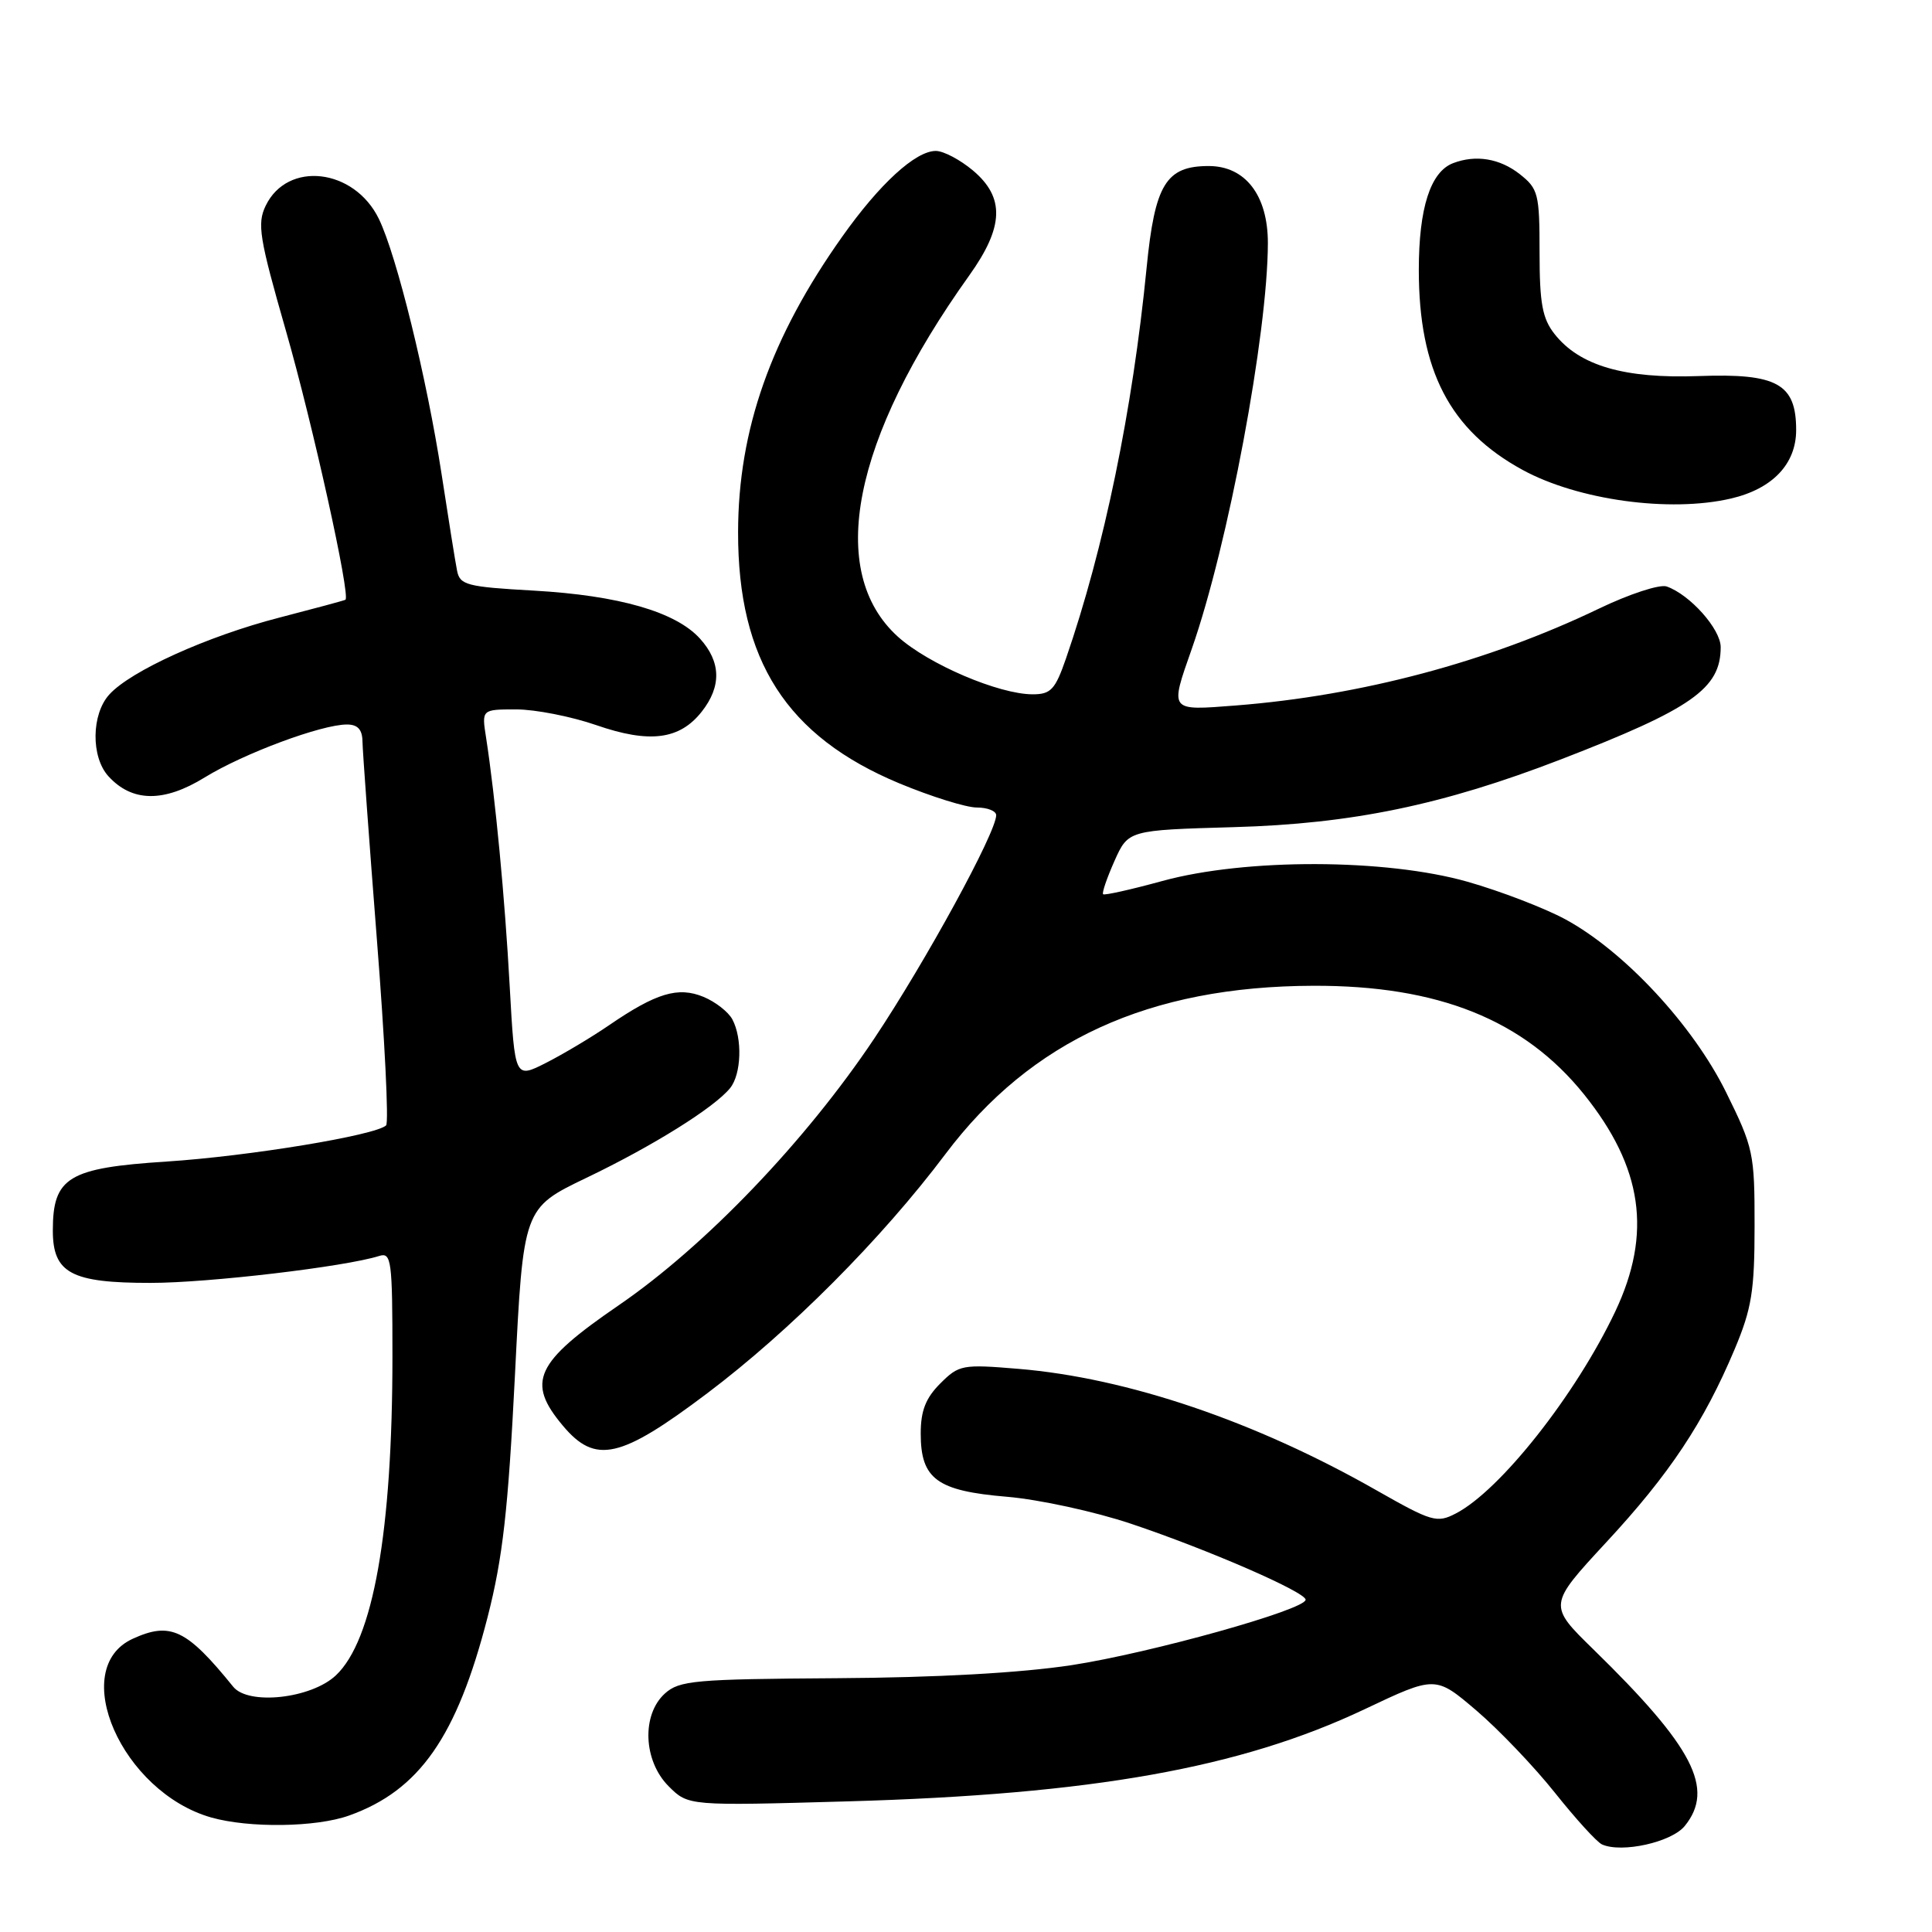 <?xml version="1.0" encoding="UTF-8" standalone="no"?>
<!DOCTYPE svg PUBLIC "-//W3C//DTD SVG 1.1//EN" "http://www.w3.org/Graphics/SVG/1.1/DTD/svg11.dtd" >
<svg xmlns="http://www.w3.org/2000/svg" xmlns:xlink="http://www.w3.org/1999/xlink" version="1.1" viewBox="0 0 256 256">
 <g >
 <path fill="currentColor"
d=" M 223.24 241.95 C 227.24 237.01 224.39 231.50 211.17 218.59 C 205.13 212.69 205.13 212.69 212.83 204.37 C 221.23 195.32 225.76 188.49 229.85 178.78 C 232.11 173.40 232.49 171.05 232.49 162.45 C 232.50 152.82 232.34 152.07 228.70 144.70 C 224.31 135.82 215.22 126.04 207.41 121.81 C 204.67 120.33 198.85 118.09 194.47 116.84 C 183.65 113.76 165.04 113.71 154.00 116.74 C 149.88 117.87 146.35 118.66 146.17 118.49 C 145.99 118.32 146.67 116.34 147.67 114.09 C 149.50 110.00 149.50 110.00 163.50 109.60 C 179.16 109.16 191.18 106.66 206.81 100.63 C 224.20 93.91 228.00 91.24 228.00 85.75 C 228.00 83.36 223.93 78.79 220.84 77.71 C 219.92 77.39 215.87 78.72 211.84 80.66 C 197.18 87.70 180.37 92.18 163.75 93.48 C 154.87 94.17 154.99 94.32 157.92 85.97 C 162.73 72.26 167.98 44.21 168.00 32.20 C 168.00 25.89 165.02 22.00 160.16 22.00 C 154.50 22.00 153.02 24.42 151.93 35.50 C 150.07 54.38 146.29 72.67 141.25 87.25 C 139.82 91.38 139.24 92.00 136.84 92.00 C 132.35 92.00 123.02 88.01 118.98 84.37 C 109.45 75.75 112.92 58.20 128.43 36.50 C 133.03 30.06 133.17 26.17 128.92 22.59 C 127.23 21.17 125.02 20.00 124.00 20.00 C 121.31 20.00 116.55 24.36 111.59 31.37 C 102.15 44.68 97.82 56.95 97.80 70.50 C 97.77 87.52 104.23 97.58 119.19 103.81 C 123.41 105.56 128.02 107.00 129.43 107.00 C 130.84 107.00 132.00 107.46 132.00 108.02 C 132.00 110.30 122.68 127.37 115.85 137.60 C 106.78 151.18 93.45 165.10 81.99 172.95 C 70.90 180.55 69.71 183.12 74.59 188.92 C 78.90 194.05 82.18 193.31 93.71 184.62 C 104.69 176.34 116.81 164.18 125.29 152.90 C 136.62 137.85 152.27 130.69 174.00 130.62 C 190.57 130.56 201.95 135.13 209.90 145.02 C 217.67 154.70 218.93 163.42 214.03 173.78 C 208.81 184.80 198.78 197.51 192.89 200.55 C 190.40 201.84 189.72 201.64 182.42 197.49 C 166.37 188.34 149.40 182.58 134.95 181.38 C 127.51 180.76 127.07 180.84 124.59 183.32 C 122.66 185.25 122.00 186.93 122.00 189.95 C 122.00 195.98 124.14 197.55 133.43 198.33 C 137.69 198.69 145.09 200.30 149.88 201.91 C 160.00 205.30 173.00 210.95 173.00 211.97 C 173.00 213.29 152.47 219.03 142.00 220.64 C 135.23 221.67 124.16 222.29 110.85 222.37 C 92.06 222.49 90.02 222.67 88.10 224.40 C 84.99 227.22 85.24 233.33 88.60 236.69 C 91.20 239.29 91.20 239.29 112.35 238.69 C 144.74 237.77 164.37 234.27 180.80 226.49 C 190.21 222.03 190.21 222.03 195.64 226.66 C 198.62 229.21 203.31 234.12 206.06 237.58 C 208.81 241.03 211.60 244.10 212.28 244.40 C 214.91 245.57 221.50 244.10 223.24 241.95 Z  M 46.25 240.57 C 55.58 237.24 60.54 230.13 64.61 214.27 C 66.62 206.43 67.33 200.11 68.23 182.29 C 69.34 160.09 69.34 160.09 77.68 156.08 C 86.51 151.85 94.67 146.75 96.75 144.17 C 98.24 142.32 98.39 137.59 97.04 135.07 C 96.51 134.08 94.79 132.74 93.22 132.09 C 89.85 130.70 86.95 131.57 80.67 135.87 C 78.38 137.44 74.64 139.67 72.36 140.83 C 68.22 142.93 68.22 142.93 67.54 130.72 C 66.90 118.97 65.63 105.65 64.41 97.75 C 63.82 94.00 63.82 94.00 68.41 94.00 C 70.93 94.00 75.70 94.94 79.00 96.08 C 86.07 98.53 90.06 98.02 92.99 94.29 C 95.62 90.95 95.54 87.70 92.75 84.62 C 89.55 81.08 82.02 78.90 70.73 78.26 C 61.82 77.76 60.93 77.52 60.56 75.60 C 60.33 74.45 59.41 68.69 58.51 62.81 C 56.55 50.09 52.57 33.87 50.20 29.00 C 46.94 22.30 38.08 21.27 35.20 27.27 C 34.05 29.66 34.36 31.54 37.90 43.88 C 41.45 56.25 46.48 79.01 45.77 79.47 C 45.62 79.57 41.67 80.63 37.00 81.84 C 27.47 84.30 17.31 88.90 14.48 92.03 C 12.11 94.64 12.04 100.28 14.35 102.84 C 17.49 106.30 21.70 106.36 27.13 103.01 C 32.30 99.83 42.60 96.00 45.97 96.00 C 47.40 96.00 48.01 96.67 48.03 98.25 C 48.05 99.49 48.91 111.30 49.94 124.50 C 50.98 137.70 51.53 148.78 51.16 149.12 C 49.76 150.44 32.99 153.20 22.10 153.91 C 9.05 154.75 7.00 155.99 7.00 163.05 C 7.00 168.70 9.44 170.00 19.97 169.99 C 27.63 169.99 45.74 167.85 50.25 166.42 C 51.86 165.91 52.00 166.98 52.00 179.71 C 52.00 202.96 49.45 217.35 44.50 222.00 C 41.22 225.08 32.91 225.99 30.90 223.50 C 24.73 215.88 22.59 214.86 17.60 217.14 C 8.95 221.08 16.14 237.46 28.00 240.83 C 33.03 242.25 41.89 242.13 46.25 240.57 Z  M 229.35 66.06 C 234.86 64.78 238.00 61.49 238.00 56.98 C 238.00 50.85 235.48 49.45 225.10 49.83 C 215.22 50.19 209.29 48.46 205.98 44.25 C 204.37 42.20 204.00 40.19 204.00 33.44 C 204.00 25.67 203.83 25.01 201.37 23.07 C 198.72 20.99 195.55 20.47 192.54 21.62 C 189.54 22.77 188.00 27.57 188.00 35.77 C 188.00 49.10 192.12 57.02 201.76 62.27 C 209.10 66.27 221.26 67.94 229.35 66.06 Z "/>
</g>
</svg>